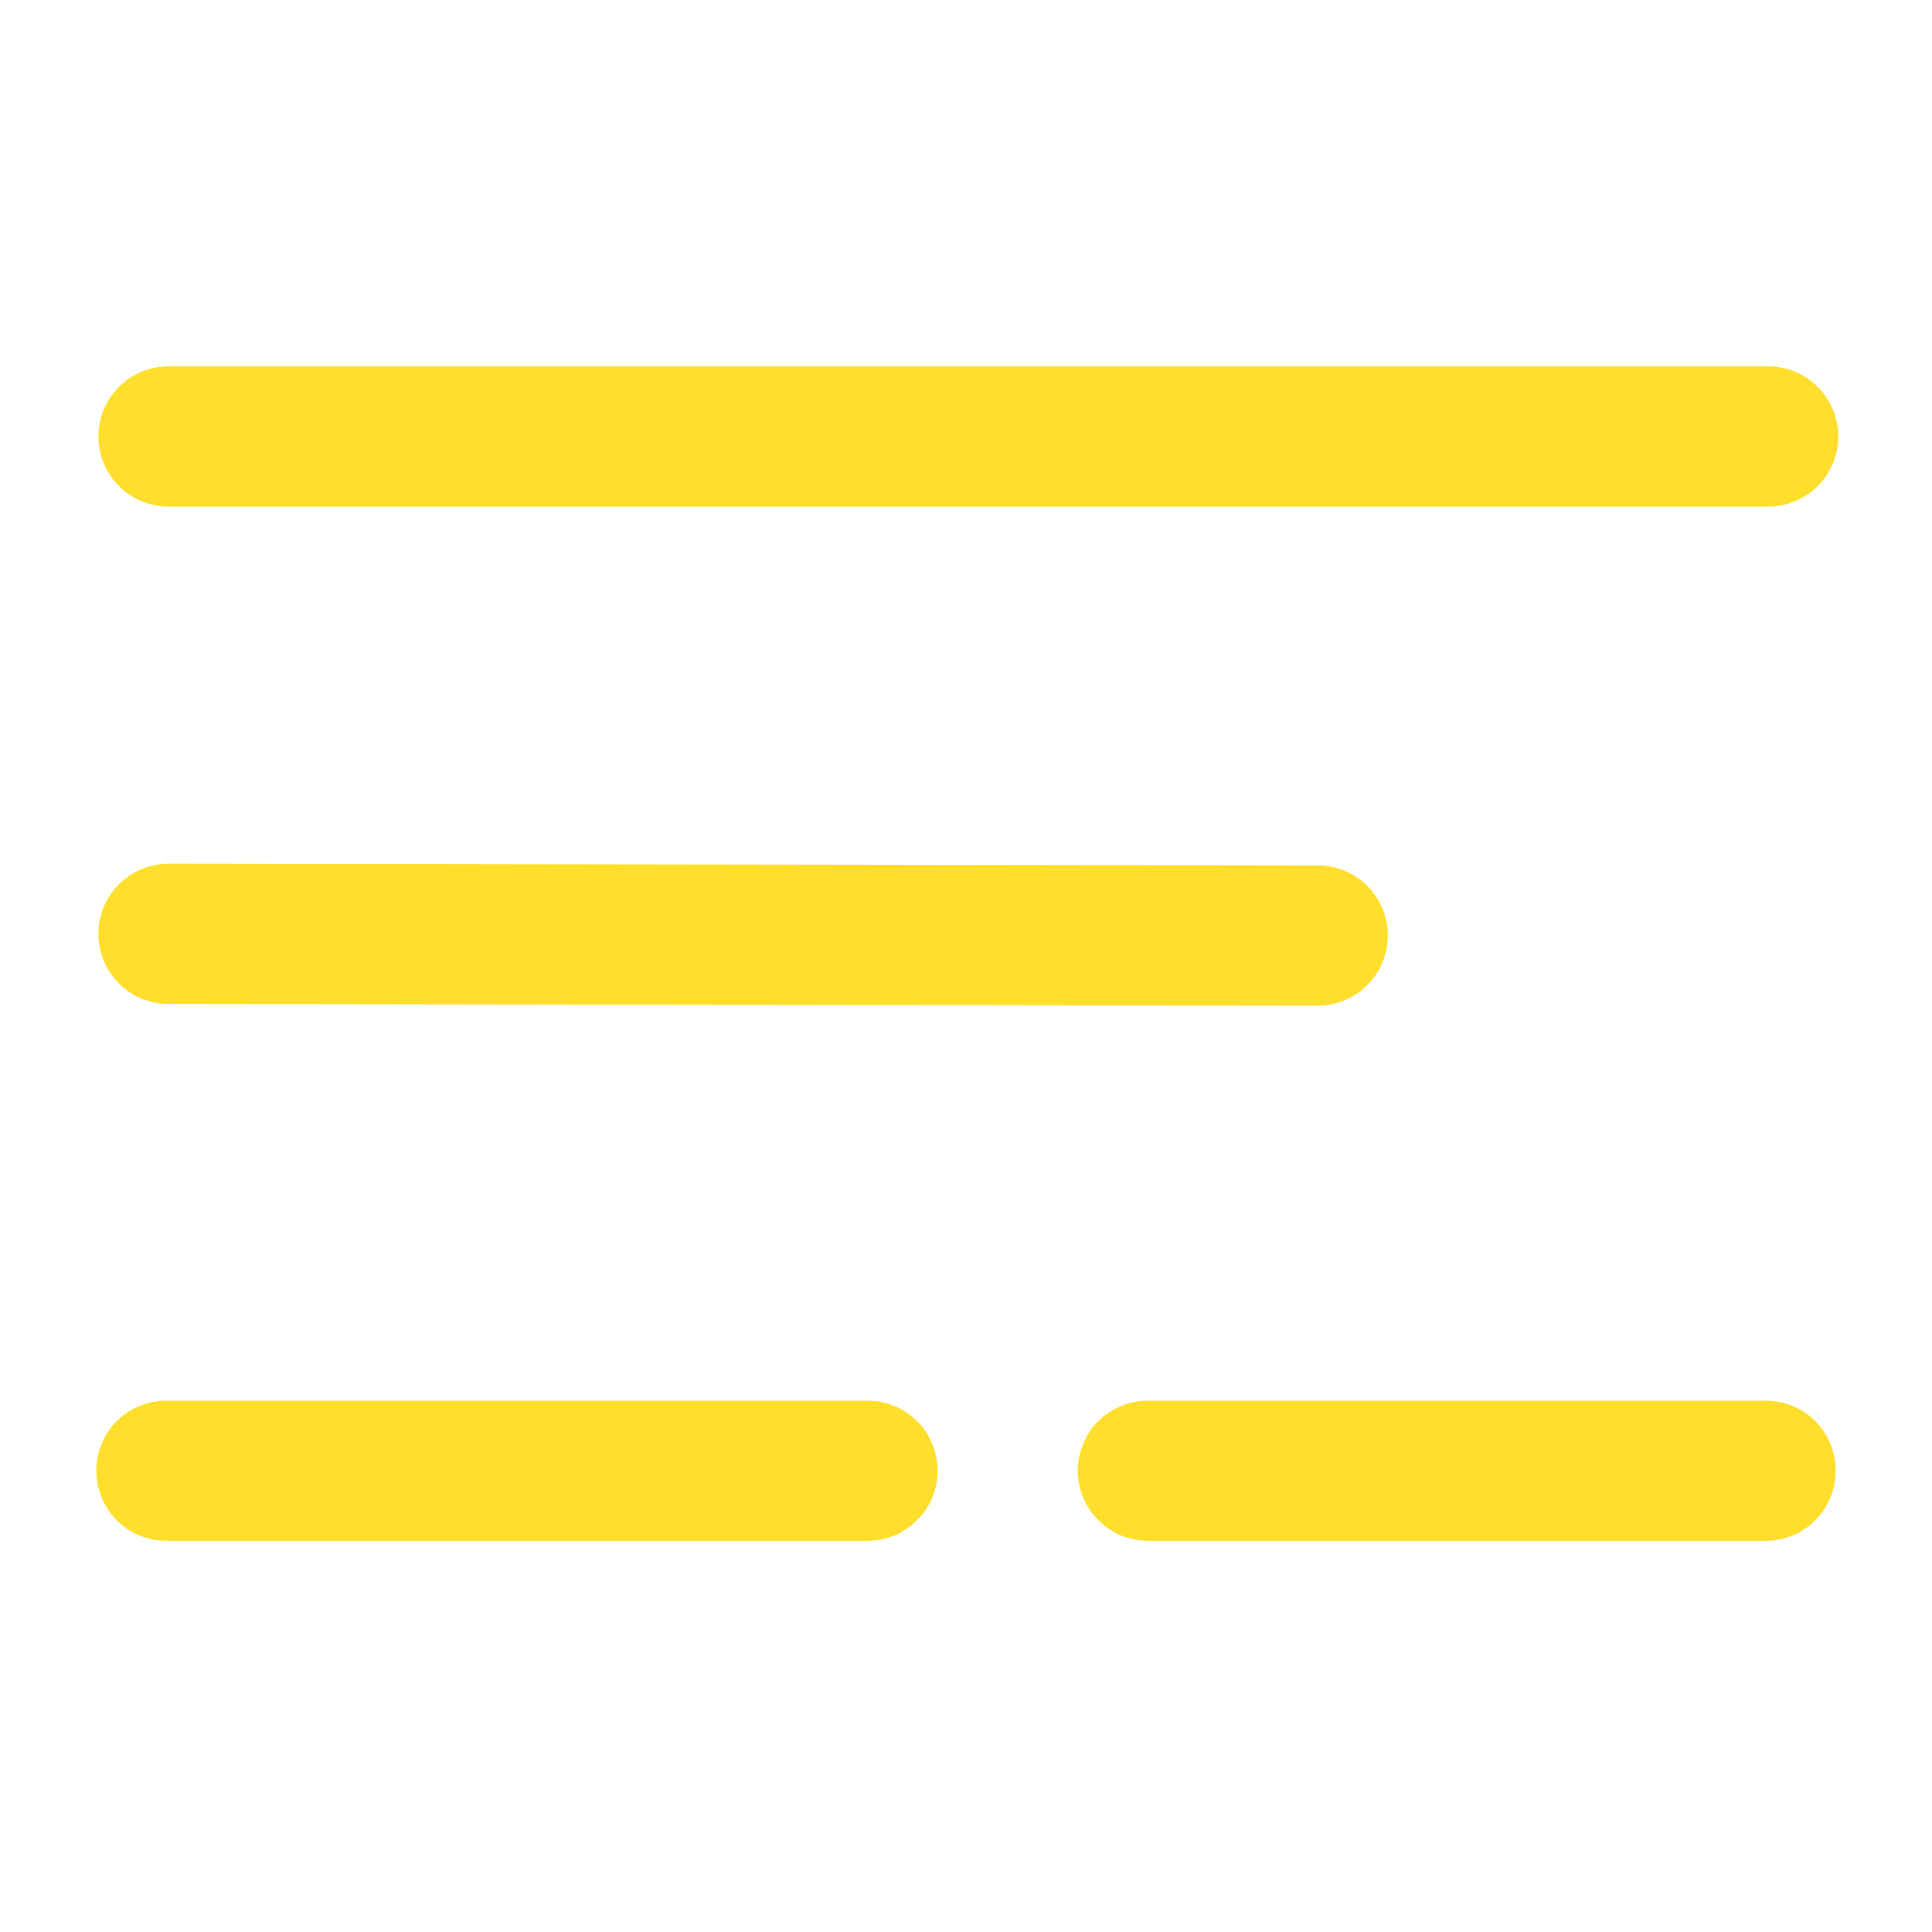 <svg xmlns="http://www.w3.org/2000/svg" xmlns:xlink="http://www.w3.org/1999/xlink" width="40" zoomAndPan="magnify" viewBox="0 0 30 30" height="40" preserveAspectRatio="xMidYMid meet" version="1.0"><defs><clipPath id="2f105f137e"><path d="M 0.484 2 L 29.516 2 L 29.516 27 L 0.484 27 Z M 0.484 2 " clip-rule="nonzero"/></clipPath></defs><g clip-path="url(#2f105f137e)"><path stroke-linecap="round" transform="matrix(0.726, 0.001, -0.001, 0.726, 1.53, 13.411)" fill="none" stroke-linejoin="miter" d="M 1.499 1.499 L 26.078 1.501 " stroke="#ffdf2b" stroke-width="3" stroke-opacity="1" stroke-miterlimit="4"/></g><path stroke-linecap="round" transform="matrix(0.726, 0, 0, 0.726, 1.527, 5.687)" fill="none" stroke-linejoin="miter" d="M 1.501 1.502 L 35.714 1.502 " stroke="#ffdf2b" stroke-width="3" stroke-opacity="1" stroke-miterlimit="4"/><path fill="#ffdf2b" d="M 2.582 21.75 L 13.469 21.75 C 13.613 21.75 13.754 21.777 13.887 21.832 C 14.02 21.887 14.137 21.965 14.238 22.066 C 14.344 22.168 14.422 22.285 14.477 22.422 C 14.531 22.555 14.559 22.691 14.559 22.836 C 14.559 22.98 14.531 23.121 14.477 23.254 C 14.422 23.387 14.344 23.504 14.238 23.605 C 14.137 23.707 14.02 23.789 13.887 23.844 C 13.754 23.898 13.613 23.926 13.469 23.926 L 2.582 23.926 C 2.438 23.926 2.301 23.898 2.168 23.844 C 2.031 23.789 1.914 23.707 1.812 23.605 C 1.711 23.504 1.633 23.387 1.578 23.254 C 1.523 23.121 1.496 22.98 1.496 22.836 C 1.496 22.691 1.523 22.555 1.578 22.422 C 1.633 22.285 1.711 22.168 1.812 22.066 C 1.914 21.965 2.031 21.887 2.168 21.832 C 2.301 21.777 2.438 21.75 2.582 21.75 Z M 17.824 21.75 L 27.418 21.75 C 27.562 21.75 27.699 21.777 27.832 21.832 C 27.969 21.887 28.086 21.965 28.188 22.066 C 28.289 22.168 28.367 22.285 28.422 22.422 C 28.477 22.555 28.504 22.691 28.504 22.836 C 28.504 22.98 28.477 23.121 28.422 23.254 C 28.367 23.387 28.289 23.504 28.188 23.605 C 28.086 23.707 27.969 23.789 27.832 23.844 C 27.699 23.898 27.562 23.926 27.418 23.926 L 17.824 23.926 C 17.68 23.926 17.543 23.898 17.41 23.844 C 17.273 23.789 17.156 23.707 17.055 23.605 C 16.953 23.504 16.875 23.387 16.82 23.254 C 16.766 23.121 16.734 22.98 16.734 22.836 C 16.734 22.691 16.766 22.555 16.82 22.422 C 16.875 22.285 16.953 22.168 17.055 22.066 C 17.156 21.965 17.273 21.887 17.41 21.832 C 17.543 21.777 17.68 21.75 17.824 21.75 Z M 17.824 21.75 " fill-opacity="1" fill-rule="nonzero"/></svg>